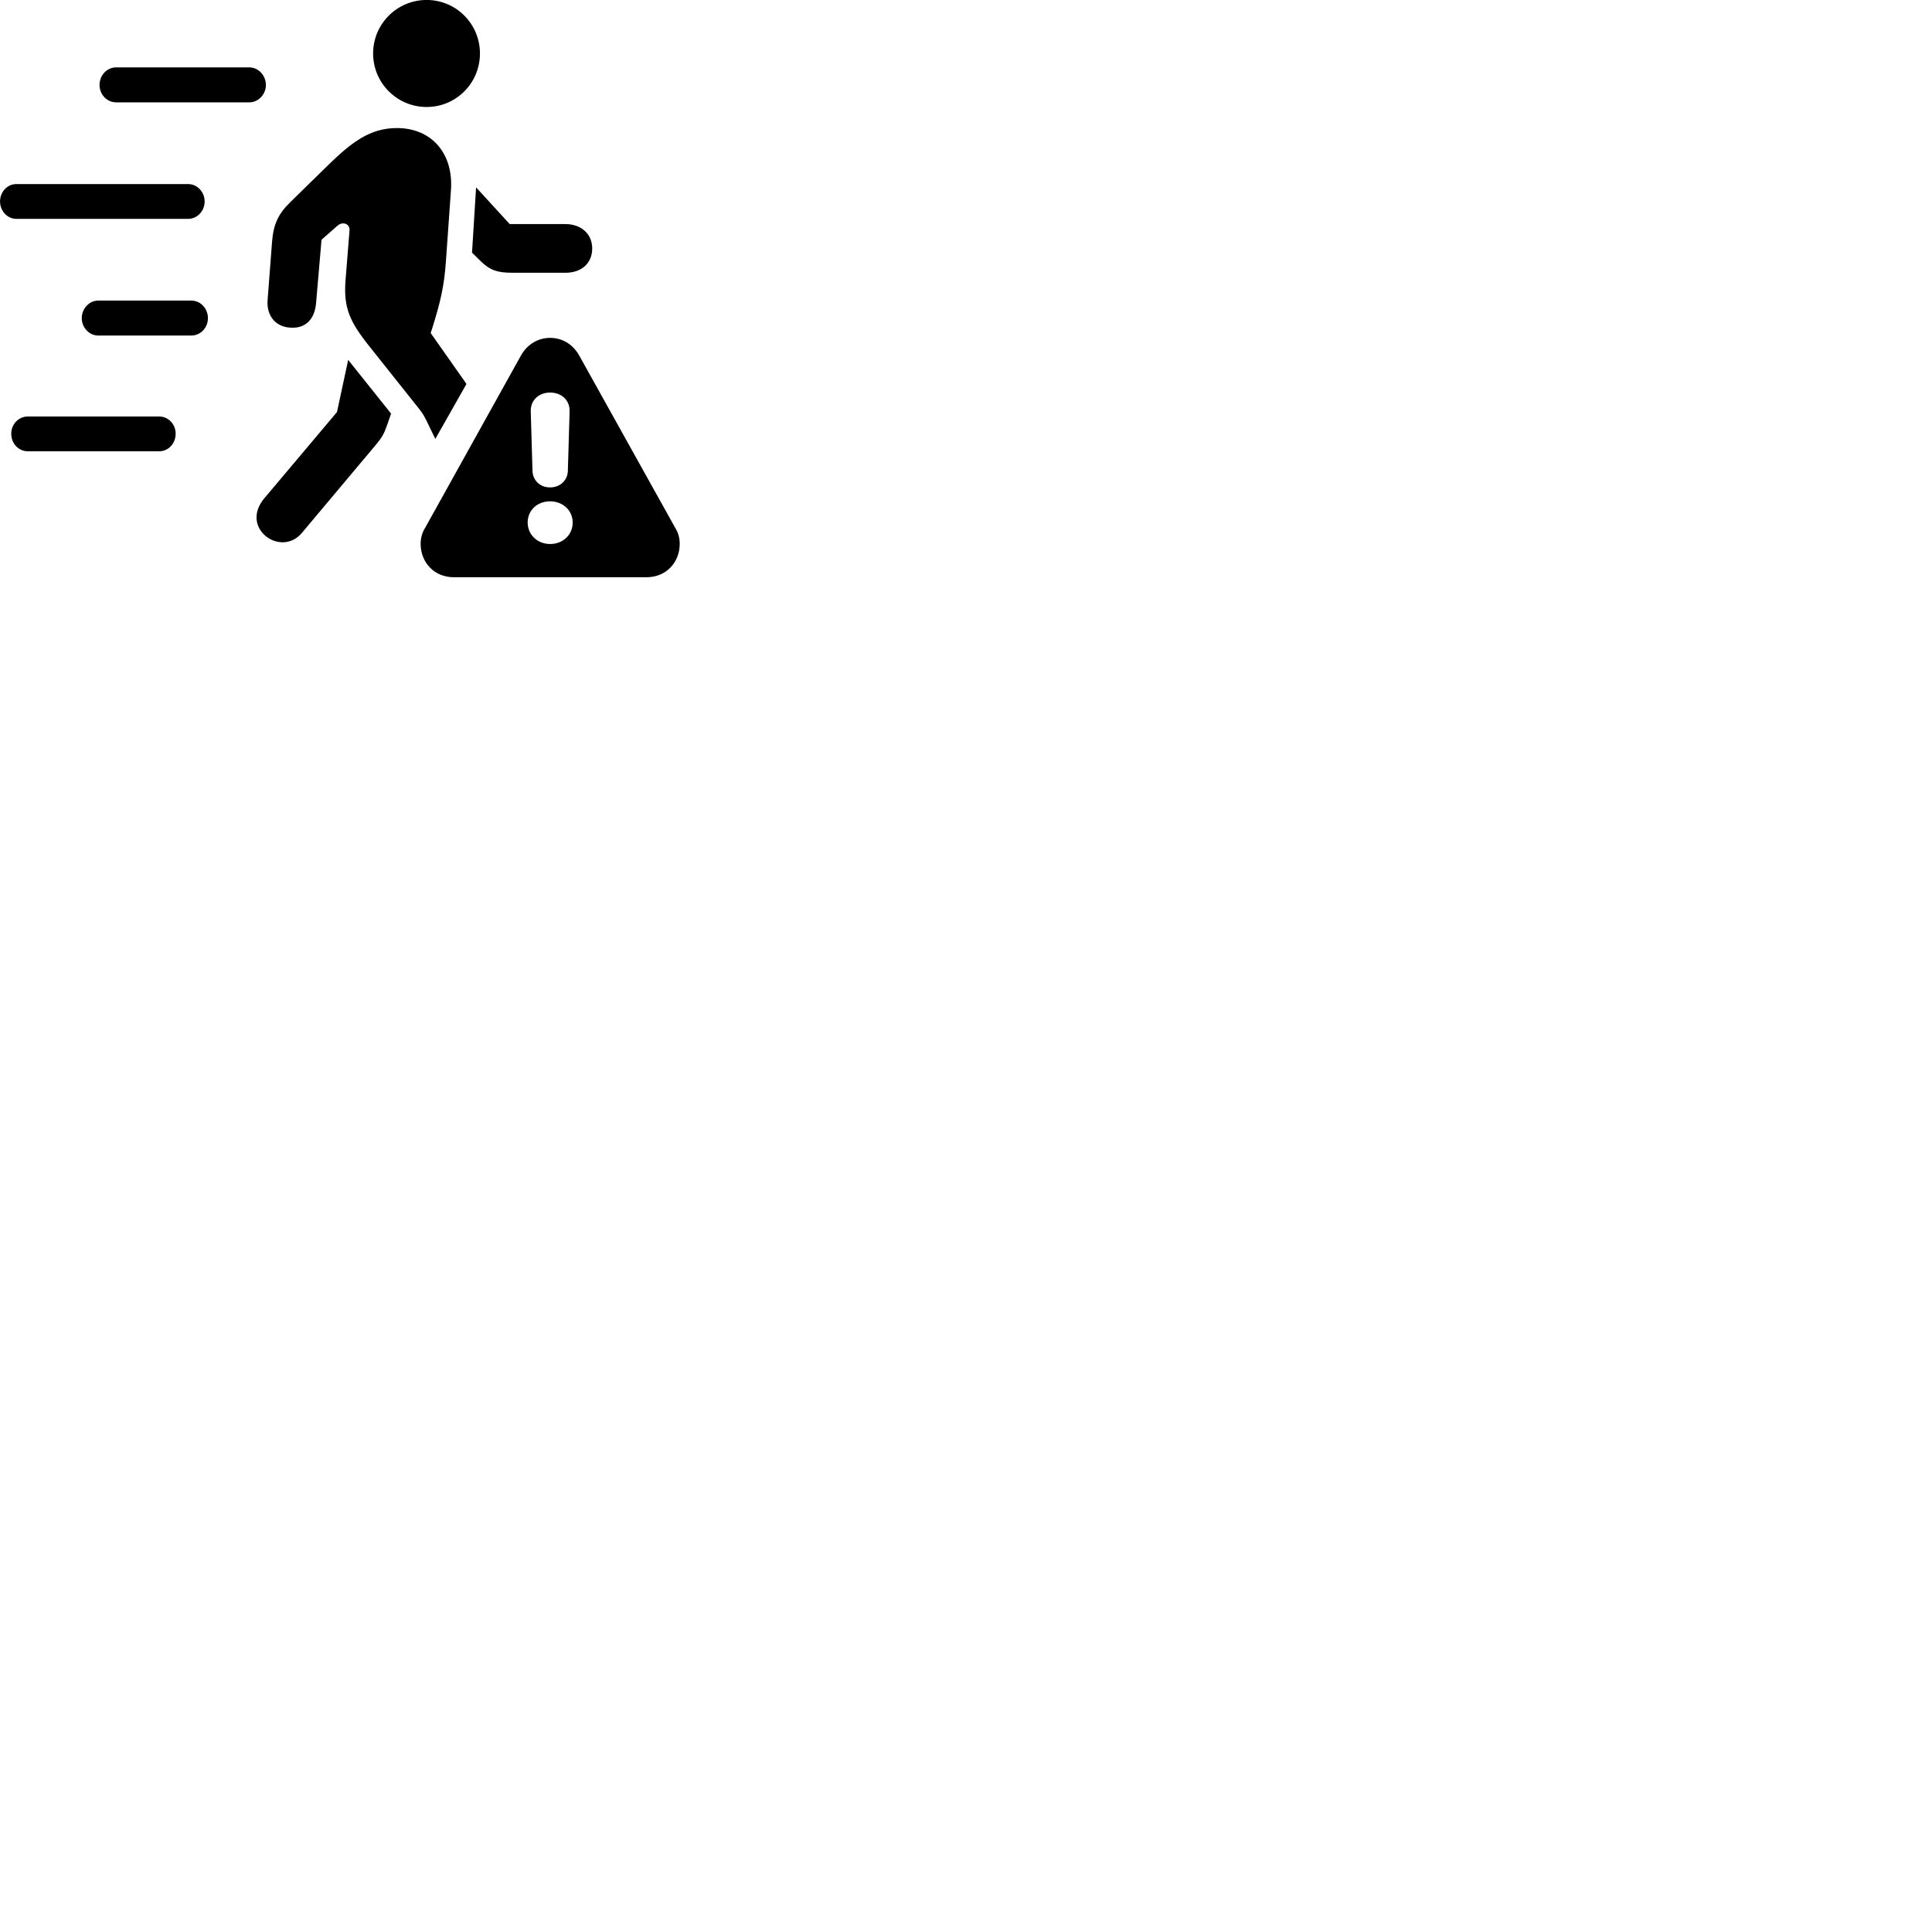
        <svg xmlns="http://www.w3.org/2000/svg" viewBox="0 0 100 100">
            <path d="M22.082 5.538C23.612 5.538 24.842 4.298 24.842 2.768C24.842 1.238 23.612 -0.002 22.082 -0.002C20.552 -0.002 19.312 1.238 19.312 2.768C19.312 4.298 20.552 5.538 22.082 5.538ZM6.012 5.298H12.902C13.372 5.298 13.762 4.888 13.762 4.398C13.762 3.898 13.372 3.488 12.902 3.488H6.012C5.532 3.488 5.152 3.898 5.152 4.398C5.152 4.888 5.532 5.298 6.012 5.298ZM15.022 16.958C15.802 17.018 16.292 16.538 16.362 15.668L16.642 12.408L17.462 11.688C17.732 11.438 18.122 11.588 18.092 11.918L17.882 14.538C17.782 15.928 18.092 16.638 19.112 17.918L21.682 21.148C21.922 21.448 21.962 21.558 22.082 21.788L22.532 22.718L24.142 19.878C24.062 19.748 23.972 19.628 23.902 19.528L22.292 17.238L22.382 16.958C22.802 15.608 22.992 14.808 23.082 13.508L23.342 9.828C23.472 7.978 22.372 6.628 20.542 6.628C19.162 6.628 18.212 7.348 16.972 8.558L15.022 10.468C14.382 11.088 14.152 11.638 14.082 12.508L13.852 15.518C13.782 16.338 14.262 16.918 15.022 16.958ZM0.842 11.328H9.742C10.212 11.328 10.592 10.918 10.592 10.428C10.592 9.938 10.212 9.528 9.742 9.528H0.842C0.372 9.528 0.002 9.938 0.002 10.428C0.002 10.908 0.372 11.328 0.842 11.328ZM29.262 11.598H26.382L24.642 9.698L24.432 13.078L24.912 13.548C25.362 13.978 25.732 14.118 26.522 14.118H29.262C30.102 14.118 30.652 13.628 30.652 12.858C30.652 12.108 30.082 11.598 29.262 11.598ZM5.082 17.368H9.902C10.382 17.368 10.762 16.958 10.762 16.468C10.762 15.968 10.382 15.558 9.902 15.558H5.082C4.622 15.558 4.232 15.968 4.232 16.468C4.232 16.958 4.622 17.368 5.082 17.368ZM23.492 29.878H33.462C34.492 29.878 35.182 29.098 35.182 28.148C35.182 27.858 35.112 27.578 34.942 27.308L29.972 18.388C29.622 17.778 29.062 17.488 28.472 17.488C27.892 17.488 27.312 17.788 26.972 18.388L22.012 27.308C21.842 27.578 21.772 27.858 21.772 28.148C21.772 29.098 22.462 29.878 23.492 29.878ZM15.622 27.588L19.442 23.038C19.832 22.568 19.872 22.438 20.042 21.988L20.242 21.408L18.022 18.628L17.442 21.328L13.692 25.778C12.372 27.328 14.532 28.878 15.622 27.588ZM28.472 25.228C27.952 25.228 27.582 24.868 27.562 24.378L27.472 21.318C27.442 20.738 27.872 20.318 28.472 20.318C29.072 20.318 29.512 20.728 29.482 21.318L29.392 24.378C29.372 24.868 28.992 25.228 28.472 25.228ZM1.442 23.358H8.242C8.712 23.358 9.092 22.958 9.092 22.448C9.092 21.958 8.712 21.558 8.242 21.558H1.442C0.962 21.558 0.582 21.958 0.582 22.448C0.582 22.958 0.962 23.358 1.442 23.358ZM28.472 28.158C27.822 28.158 27.312 27.678 27.312 27.048C27.312 26.398 27.822 25.948 28.472 25.948C29.132 25.948 29.642 26.418 29.642 27.048C29.642 27.678 29.142 28.158 28.472 28.158Z" />
        </svg>
    
